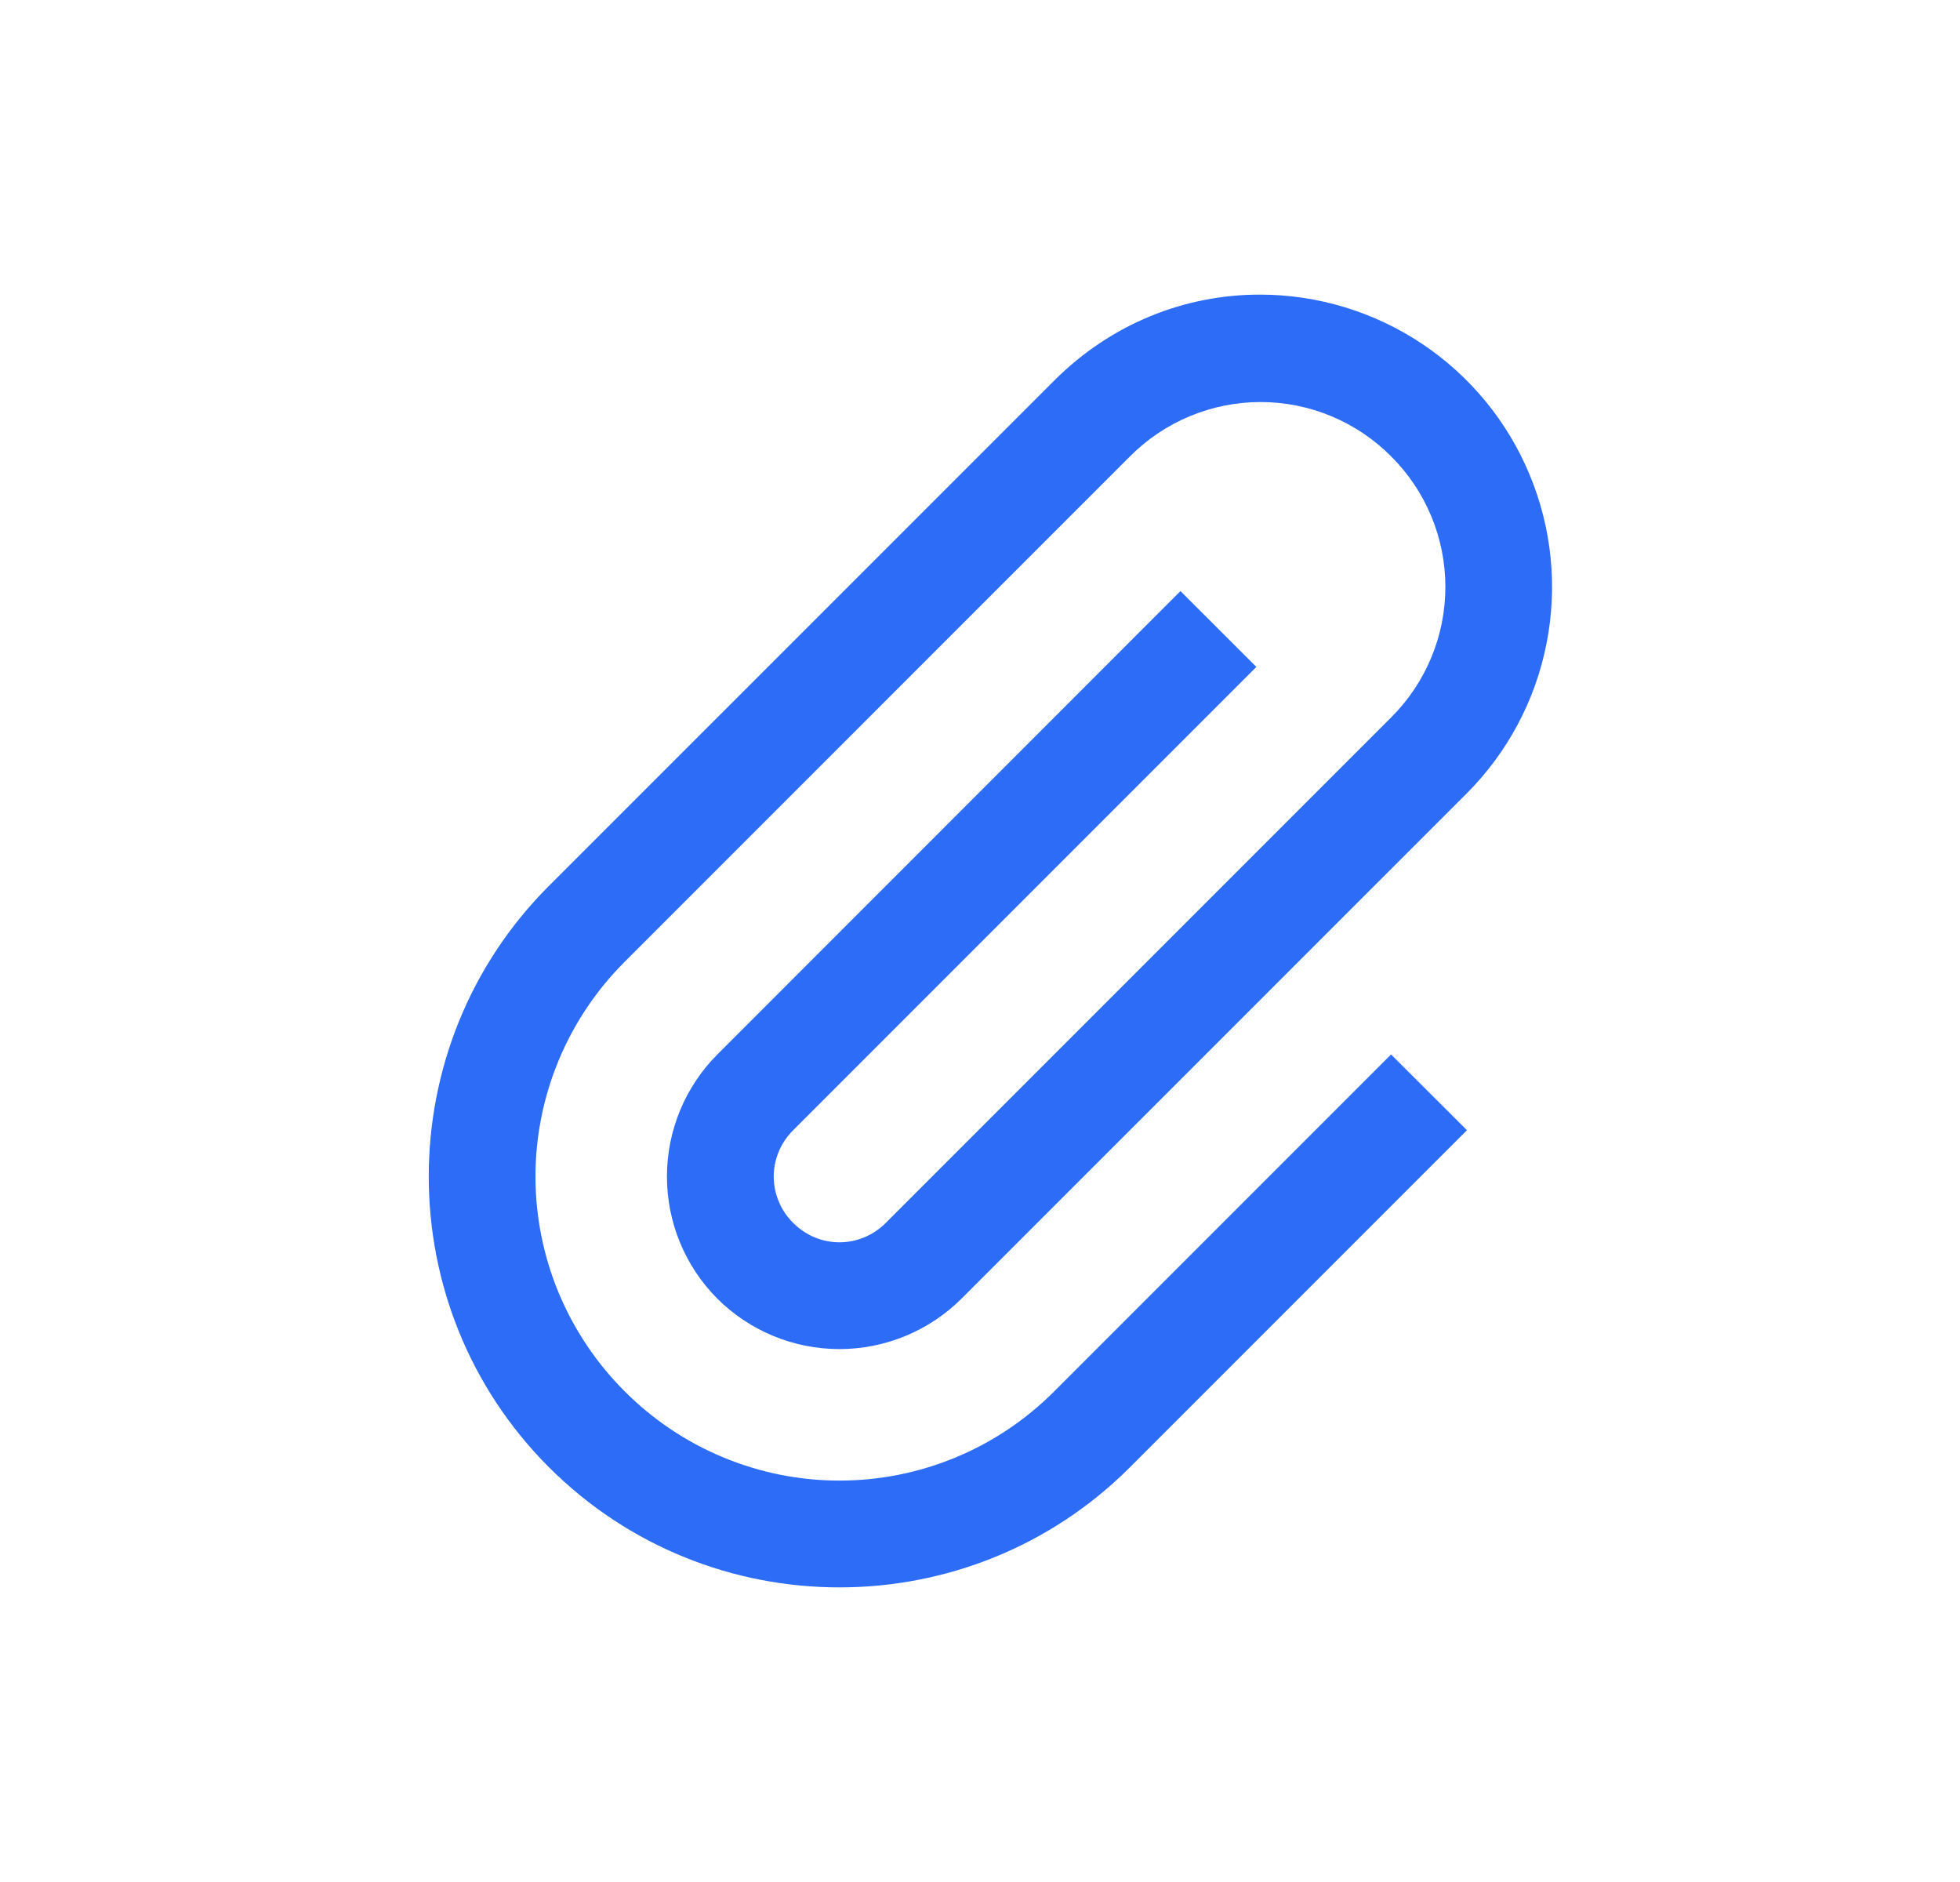 <svg width="25" height="24" viewBox="0 0 25 24" fill="none" xmlns="http://www.w3.org/2000/svg">
<path d="M16.068 3.757C15.112 3.757 14.172 4.128 13.447 4.853L7.001 11.298C4.958 13.341 4.958 16.666 7.001 18.71C9.045 20.754 12.371 20.754 14.414 18.71L18.711 14.413L17.743 13.447L13.447 17.743C13.087 18.104 12.661 18.39 12.191 18.585C11.72 18.781 11.216 18.881 10.707 18.881C10.198 18.881 9.695 18.781 9.225 18.585C8.755 18.39 8.328 18.104 7.968 17.743C7.608 17.384 7.322 16.957 7.126 16.487C6.931 16.017 6.83 15.513 6.83 15.004C6.83 14.495 6.931 13.991 7.126 13.521C7.322 13.051 7.608 12.624 7.968 12.265L14.414 5.819C14.632 5.6 14.891 5.426 15.177 5.307C15.463 5.188 15.769 5.127 16.079 5.127C16.388 5.127 16.694 5.188 16.98 5.307C17.266 5.426 17.525 5.6 17.743 5.819C17.963 6.037 18.137 6.297 18.256 6.583C18.375 6.868 18.436 7.175 18.436 7.484C18.436 7.794 18.375 8.1 18.256 8.386C18.137 8.672 17.963 8.931 17.743 9.15L11.298 15.595C10.968 15.925 10.447 15.925 10.117 15.595C10.039 15.518 9.976 15.426 9.934 15.324C9.891 15.223 9.869 15.114 9.869 15.004C9.869 14.894 9.891 14.785 9.934 14.684C9.976 14.582 10.039 14.49 10.117 14.413L16.025 8.505L15.057 7.538L9.15 13.447C8.738 13.86 8.507 14.42 8.507 15.004C8.507 15.588 8.738 16.148 9.15 16.561C9.563 16.973 10.123 17.204 10.707 17.204C11.29 17.204 11.85 16.973 12.264 16.561L18.71 10.116C19.23 9.594 19.584 8.93 19.726 8.207C19.869 7.484 19.794 6.735 19.511 6.055C19.229 5.374 18.751 4.793 18.138 4.384C17.525 3.975 16.805 3.757 16.068 3.757Z" fill="#2C6CF6"/>
</svg>
